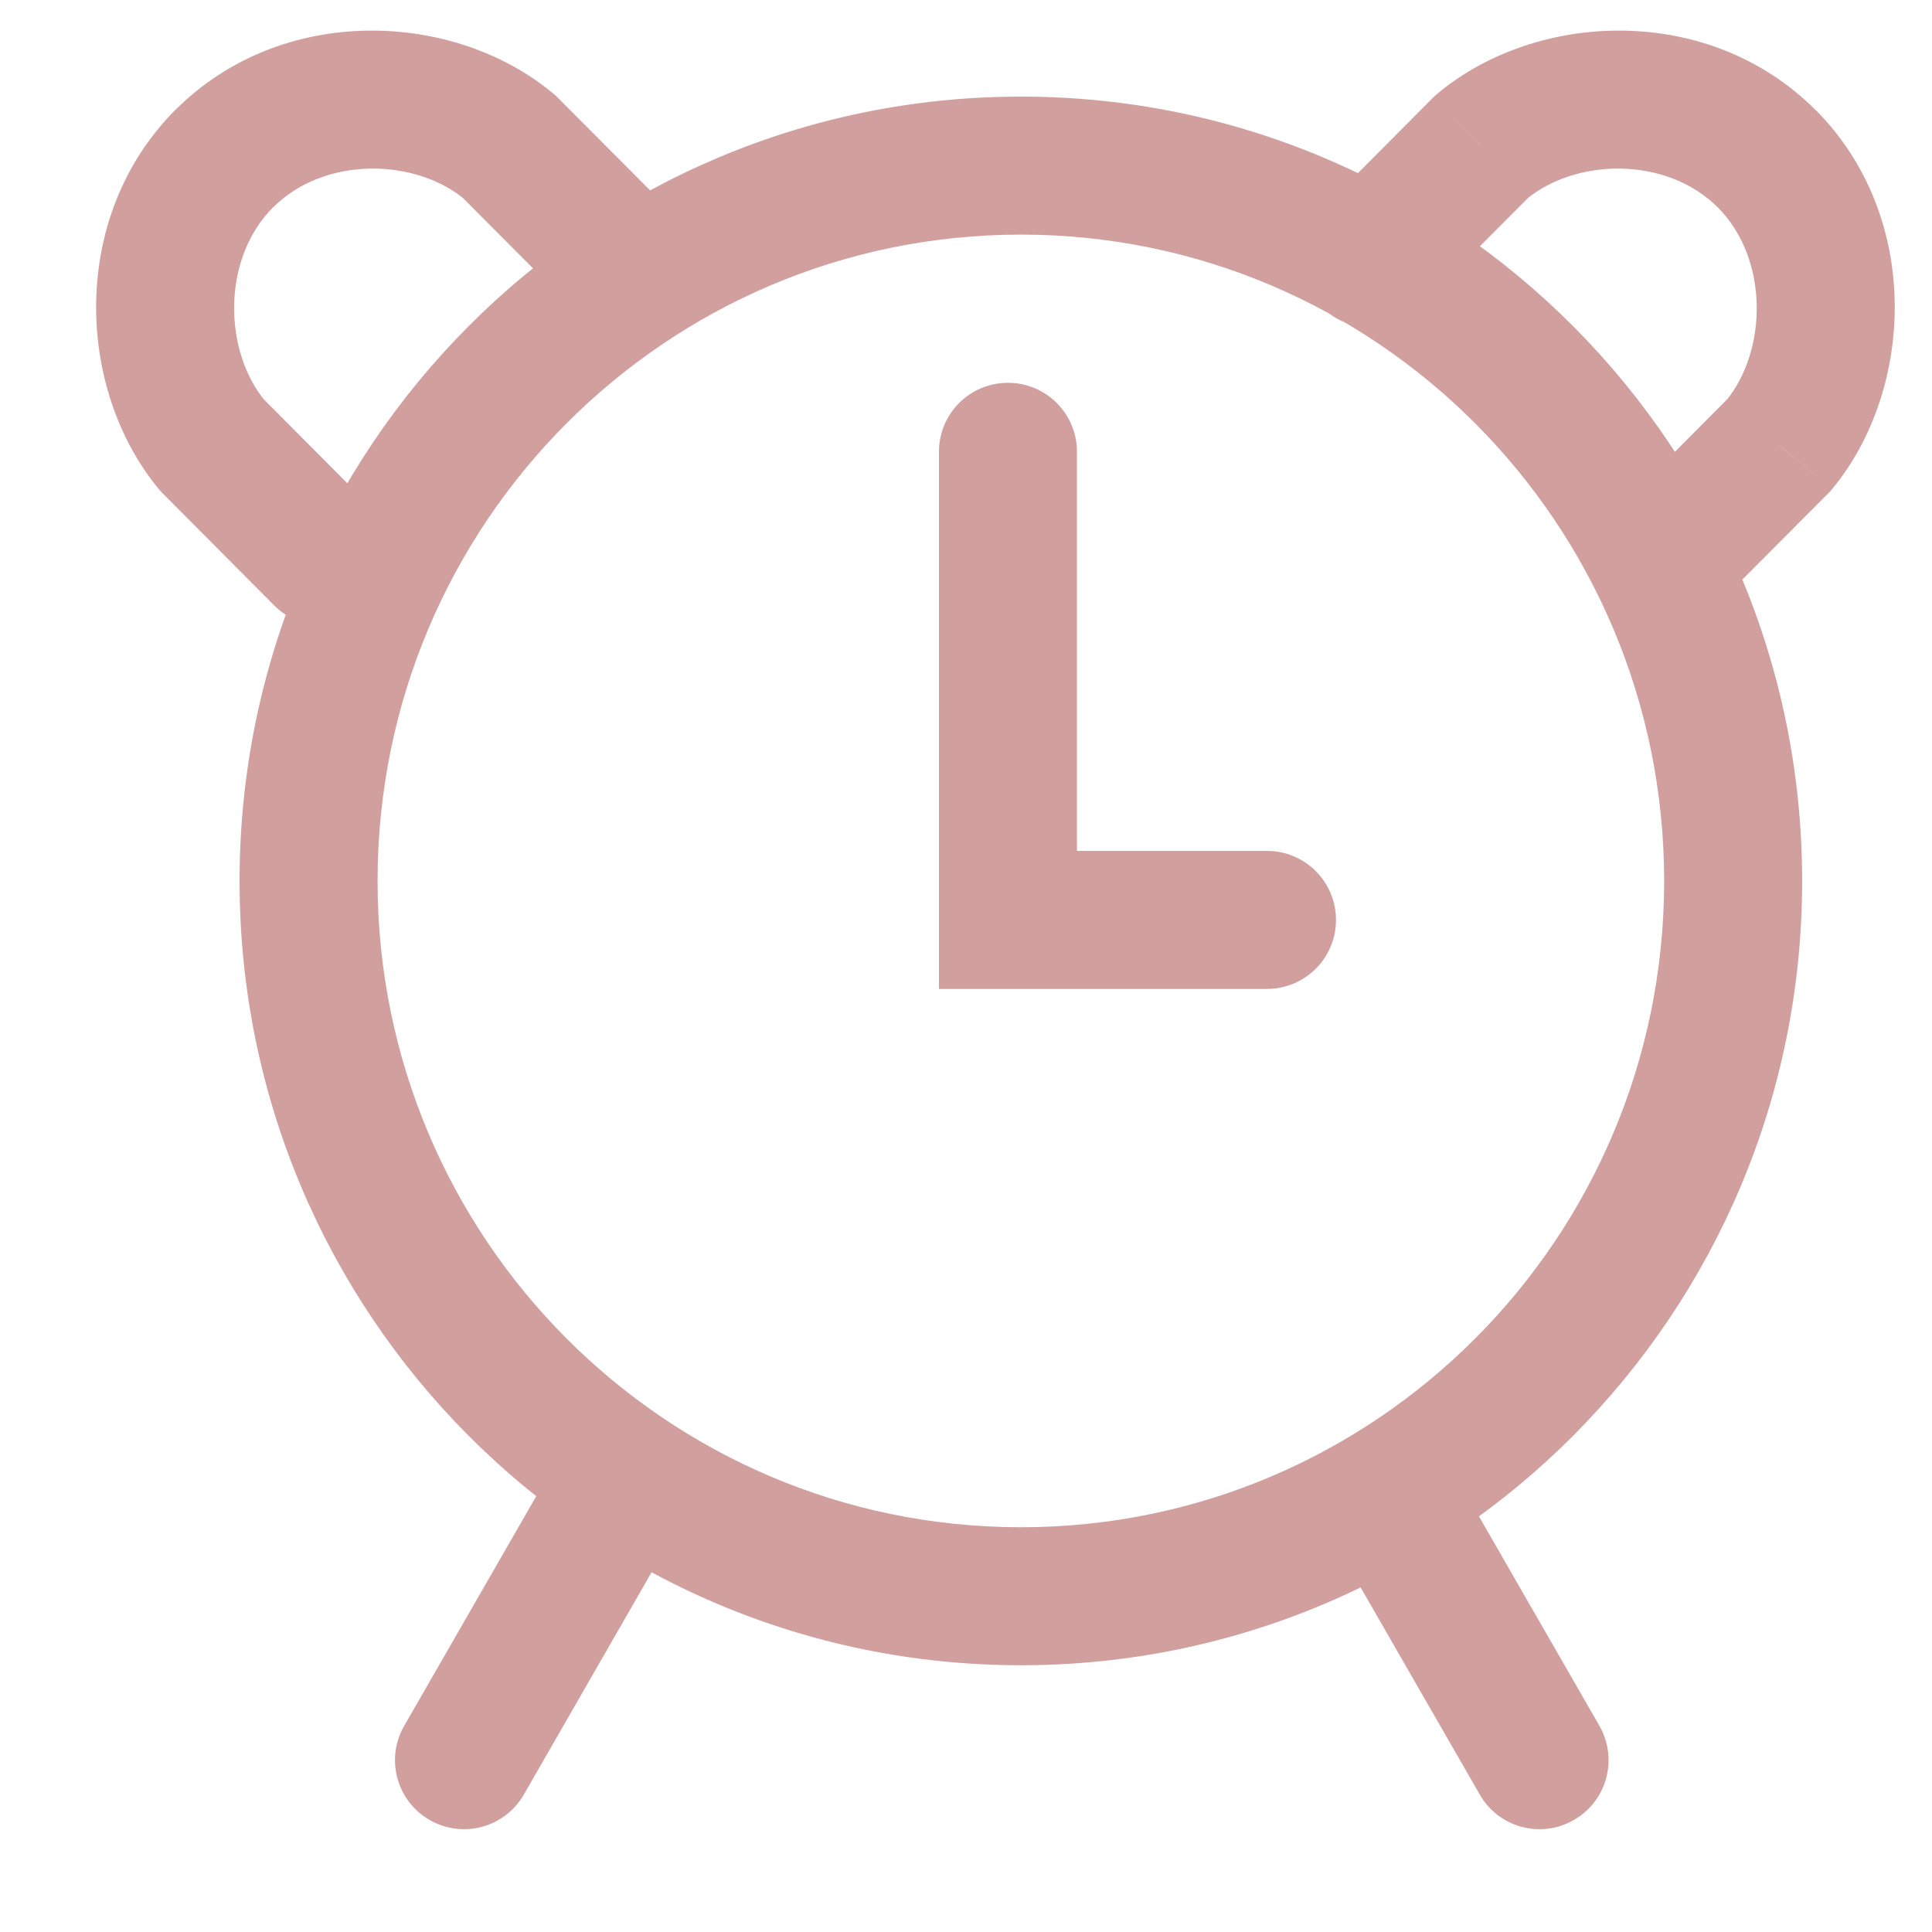 <svg width="14" height="14" viewBox="0 0 14 14" fill="none" xmlns="http://www.w3.org/2000/svg">
<path d="M13.156 0.797C12.962 0.601 12.645 0.601 12.449 0.796C12.254 0.99 12.253 1.307 12.448 1.503L13.156 0.797ZM12.891 3.225L13.246 3.577L13.262 3.561L13.277 3.543L12.891 3.225ZM12.449 1.504C12.644 1.7 12.961 1.7 13.156 1.506C13.352 1.311 13.353 0.994 13.158 0.799L12.449 1.504ZM10.738 1.062L10.417 0.678L10.4 0.693L10.383 0.709L10.738 1.062ZM9.577 1.519C9.382 1.714 9.383 2.031 9.579 2.226C9.774 2.421 10.091 2.42 10.286 2.224L9.577 1.519ZM11.731 3.682C11.536 3.877 11.537 4.194 11.732 4.389C11.928 4.584 12.245 4.583 12.439 4.387L11.731 3.682ZM1.979 1.503C2.174 1.307 2.173 0.99 1.977 0.796C1.782 0.601 1.465 0.601 1.27 0.797L1.979 1.503ZM1.535 3.225L1.15 3.543L1.165 3.561L1.181 3.577L1.535 3.225ZM1.269 0.799C1.074 0.994 1.075 1.311 1.27 1.506C1.466 1.7 1.783 1.7 1.977 1.504L1.269 0.799ZM3.689 1.062L4.043 0.709L4.027 0.693L4.009 0.678L3.689 1.062ZM4.141 2.224C4.336 2.42 4.652 2.421 4.848 2.226C5.044 2.031 5.045 1.714 4.85 1.519L4.141 2.224ZM1.987 4.387C2.182 4.583 2.499 4.584 2.695 4.389C2.89 4.194 2.891 3.877 2.696 3.682L1.987 4.387ZM10.723 13.004C10.86 13.244 11.166 13.326 11.405 13.188C11.645 13.051 11.727 12.745 11.59 12.506L10.723 13.004ZM2.929 12.506C2.791 12.745 2.874 13.051 3.113 13.188C3.353 13.326 3.658 13.244 3.796 13.004L2.929 12.506ZM7.304 6.666H6.804V7.166H7.304V6.666ZM7.804 3.274C7.804 2.997 7.58 2.774 7.304 2.774C7.028 2.774 6.804 2.997 6.804 3.274H7.804ZM9.181 7.166C9.457 7.166 9.681 6.943 9.681 6.666C9.681 6.39 9.457 6.166 9.181 6.166V7.166ZM12.448 1.503C12.448 1.503 12.448 1.503 12.448 1.503L13.158 0.798C13.157 0.798 13.157 0.797 13.156 0.797L12.448 1.503ZM12.448 1.503C12.821 1.878 12.807 2.542 12.506 2.906L13.277 3.543C13.872 2.823 13.929 1.574 13.158 0.798L12.448 1.503ZM13.158 0.799C13.158 0.798 13.157 0.798 13.157 0.798L12.449 1.504C12.449 1.504 12.449 1.504 12.449 1.504L13.158 0.799ZM13.157 0.798C12.383 0.022 11.136 0.078 10.417 0.678L11.058 1.446C11.419 1.145 12.076 1.13 12.449 1.504L13.157 0.798ZM10.383 0.709L9.577 1.519L10.286 2.224L11.092 1.415L10.383 0.709ZM12.537 2.872L11.731 3.682L12.439 4.387L13.246 3.577L12.537 2.872ZM1.27 0.797C1.27 0.797 1.27 0.798 1.269 0.798L1.978 1.503C1.979 1.503 1.979 1.503 1.979 1.503L1.27 0.797ZM1.269 0.798C0.498 1.574 0.554 2.823 1.15 3.543L1.921 2.906C1.62 2.542 1.605 1.878 1.978 1.503L1.269 0.798ZM1.977 1.504C1.978 1.504 1.978 1.504 1.978 1.504L1.27 0.798C1.269 0.798 1.269 0.798 1.269 0.799L1.977 1.504ZM1.978 1.504C2.35 1.13 3.008 1.145 3.369 1.446L4.009 0.678C3.291 0.078 2.043 0.022 1.27 0.798L1.978 1.504ZM3.335 1.415L4.141 2.224L4.85 1.519L4.043 0.709L3.335 1.415ZM1.181 3.577L1.987 4.387L2.696 3.682L1.89 2.872L1.181 3.577ZM9.498 10.874L10.723 13.004L11.59 12.506L10.365 10.376L9.498 10.874ZM4.154 10.376L2.929 12.506L3.796 13.004L5.02 10.874L4.154 10.376ZM7.804 6.666V3.274H6.804V6.666H7.804ZM7.304 7.166H9.181V6.166H7.304V7.166ZM12.059 6.384C12.059 8.972 9.97 11.067 7.398 11.067V12.067C10.526 12.067 13.059 9.521 13.059 6.384H12.059ZM7.398 11.067C4.825 11.067 2.736 8.972 2.736 6.384H1.736C1.736 9.521 4.269 12.067 7.398 12.067V11.067ZM2.736 6.384C2.736 3.795 4.825 1.7 7.398 1.7V0.7C4.269 0.7 1.736 3.247 1.736 6.384H2.736ZM7.398 1.7C9.97 1.7 12.059 3.795 12.059 6.384H13.059C13.059 3.247 10.526 0.7 7.398 0.7V1.7Z" fill="#D09F9E"/>
</svg>
